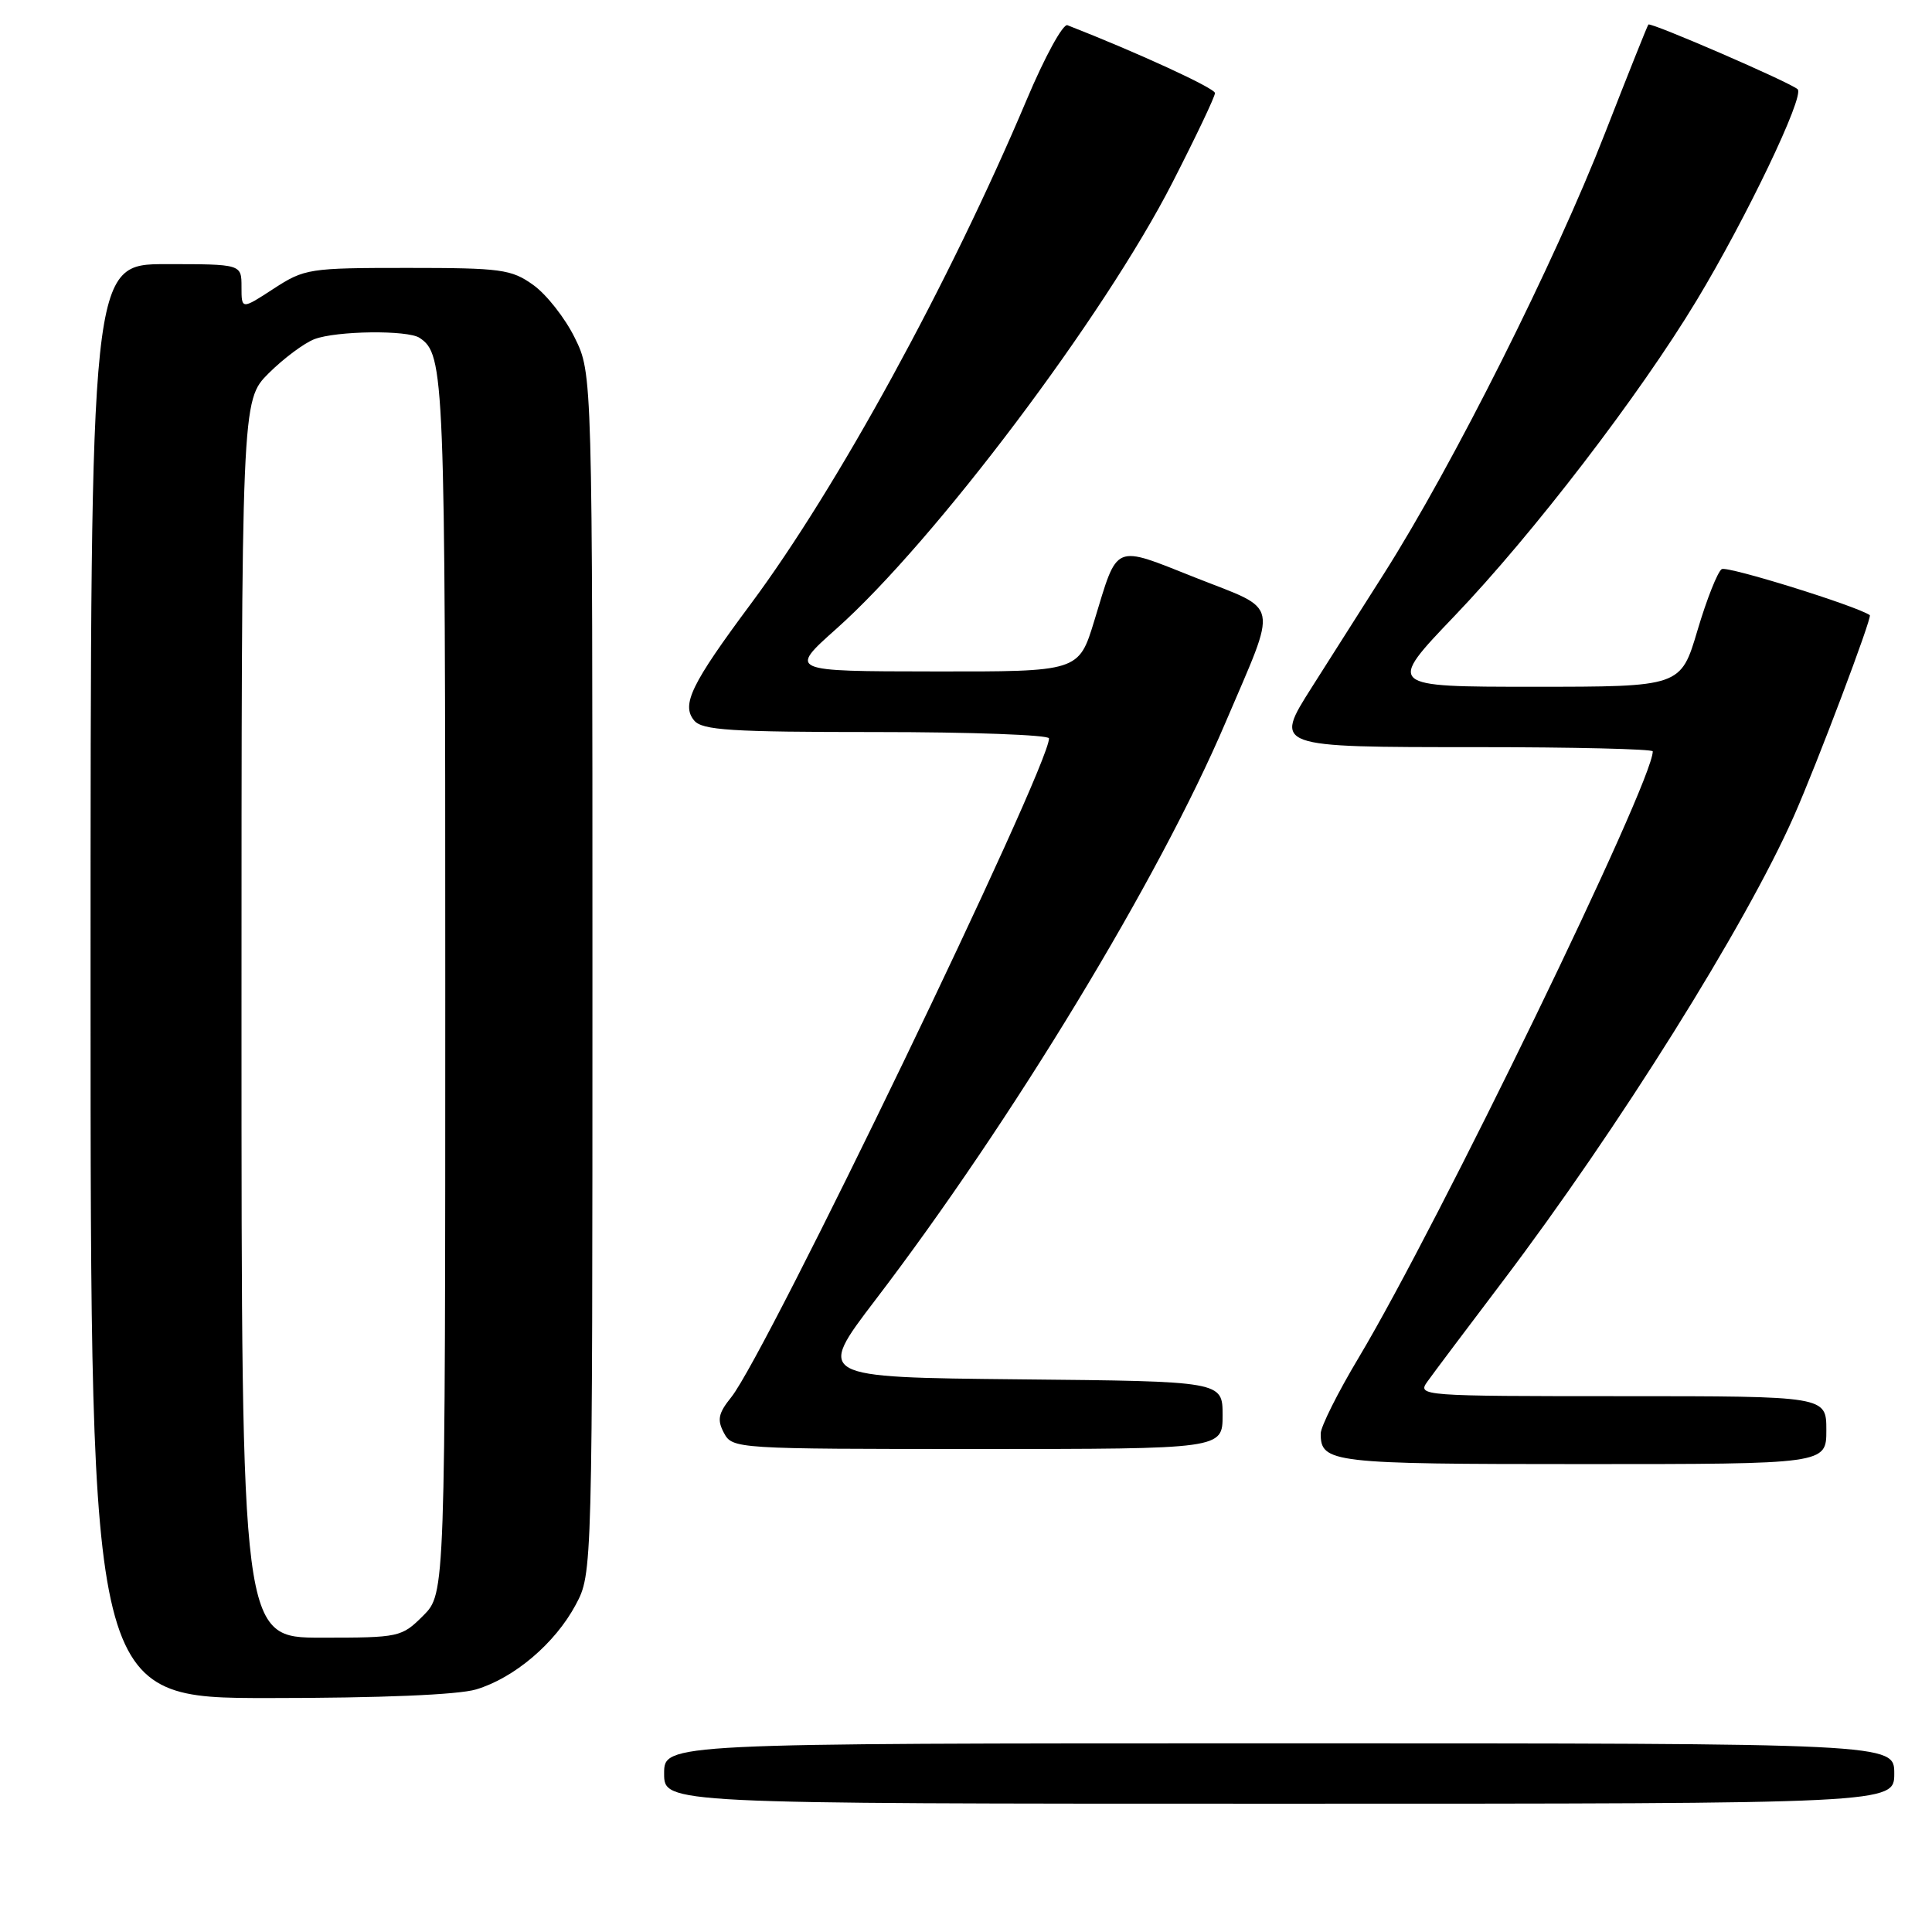 <?xml version="1.0" encoding="UTF-8" standalone="no"?>
<!DOCTYPE svg PUBLIC "-//W3C//DTD SVG 1.1//EN" "http://www.w3.org/Graphics/SVG/1.1/DTD/svg11.dtd" >
<svg xmlns="http://www.w3.org/2000/svg" xmlns:xlink="http://www.w3.org/1999/xlink" version="1.1" viewBox="0 0 256 256">
 <g >
 <path fill="currentColor"
d=" M 251.00 235.00 C 251.00 231.00 251.00 231.00 169.50 231.00 C 88.00 231.00 88.00 231.00 88.00 235.00 C 88.00 239.00 88.00 239.00 169.50 239.00 C 251.00 239.00 251.00 239.00 251.00 235.00 Z  M 63.08 223.86 C 68.15 222.34 73.55 217.75 76.28 212.65 C 78.50 208.50 78.50 208.50 78.50 129.00 C 78.50 49.50 78.50 49.50 76.16 44.76 C 74.88 42.15 72.40 39.00 70.66 37.76 C 67.76 35.68 66.41 35.50 54.00 35.50 C 40.95 35.50 40.36 35.59 36.25 38.26 C 32.00 41.03 32.00 41.03 32.00 38.01 C 32.00 35.00 32.00 35.00 22.00 35.00 C 12.00 35.00 12.00 35.00 12.00 130.00 C 12.00 225.00 12.00 225.00 35.63 225.00 C 50.45 225.00 60.69 224.57 63.08 223.86 Z  M 242.00 189.50 C 242.00 185.00 242.00 185.00 214.88 185.00 C 188.31 185.00 187.78 184.96 189.13 183.08 C 189.88 182.02 194.36 176.06 199.08 169.83 C 214.42 149.57 231.30 122.61 237.70 108.14 C 240.76 101.23 248.11 81.75 247.76 81.51 C 245.93 80.26 228.87 74.96 228.14 75.41 C 227.60 75.75 226.15 79.39 224.93 83.51 C 222.71 91.00 222.71 91.00 203.24 91.00 C 183.76 91.00 183.76 91.00 192.75 81.60 C 203.13 70.75 217.26 52.33 224.81 39.81 C 231.38 28.93 239.14 12.73 238.20 11.83 C 237.31 10.96 218.75 2.92 218.42 3.25 C 218.29 3.39 215.70 9.88 212.66 17.67 C 206.01 34.75 192.52 61.62 183.39 76.00 C 179.72 81.78 175.42 88.56 173.82 91.07 C 168.78 99.02 168.73 99.00 195.61 99.00 C 208.47 99.00 219.00 99.25 219.00 99.56 C 219.00 103.68 190.60 162.21 180.03 179.90 C 177.26 184.53 175.00 189.05 175.00 189.95 C 175.00 193.84 176.37 194.00 209.70 194.00 C 242.00 194.00 242.00 194.00 242.00 189.50 Z  M 162.00 187.52 C 162.00 183.03 162.00 183.03 135.09 182.77 C 108.18 182.50 108.18 182.50 115.97 172.28 C 134.10 148.53 153.61 116.35 162.38 95.75 C 169.38 79.33 169.72 81.02 158.45 76.56 C 147.40 72.18 148.17 71.86 145.00 82.25 C 142.94 89.00 142.94 89.00 123.72 88.97 C 104.50 88.95 104.50 88.95 110.83 83.31 C 123.81 71.75 146.33 41.85 155.36 24.18 C 158.46 18.12 161.00 12.79 160.99 12.33 C 160.98 11.68 150.64 6.93 141.44 3.34 C 140.85 3.12 138.42 7.56 136.04 13.22 C 125.82 37.43 110.96 64.58 99.50 80.00 C 91.58 90.65 90.25 93.39 91.98 95.47 C 93.05 96.76 96.81 97.00 116.12 97.00 C 128.71 97.00 139.00 97.38 139.00 97.84 C 139.00 101.70 101.57 179.30 96.90 185.13 C 95.17 187.28 95.00 188.13 95.93 189.88 C 97.06 191.97 97.46 192.00 129.54 192.00 C 162.00 192.00 162.00 192.00 162.00 187.52 Z  M 32.00 135.03 C 32.00 53.07 32.00 53.07 35.59 49.47 C 37.57 47.50 40.30 45.46 41.66 44.94 C 44.58 43.83 54.02 43.71 55.60 44.77 C 58.90 46.97 59.00 49.53 59.00 130.51 C 59.00 211.15 59.00 211.15 56.08 214.08 C 53.21 216.94 52.93 217.00 42.58 217.00 C 32.00 217.00 32.00 217.00 32.00 135.03 Z "/>
</g>
</svg>